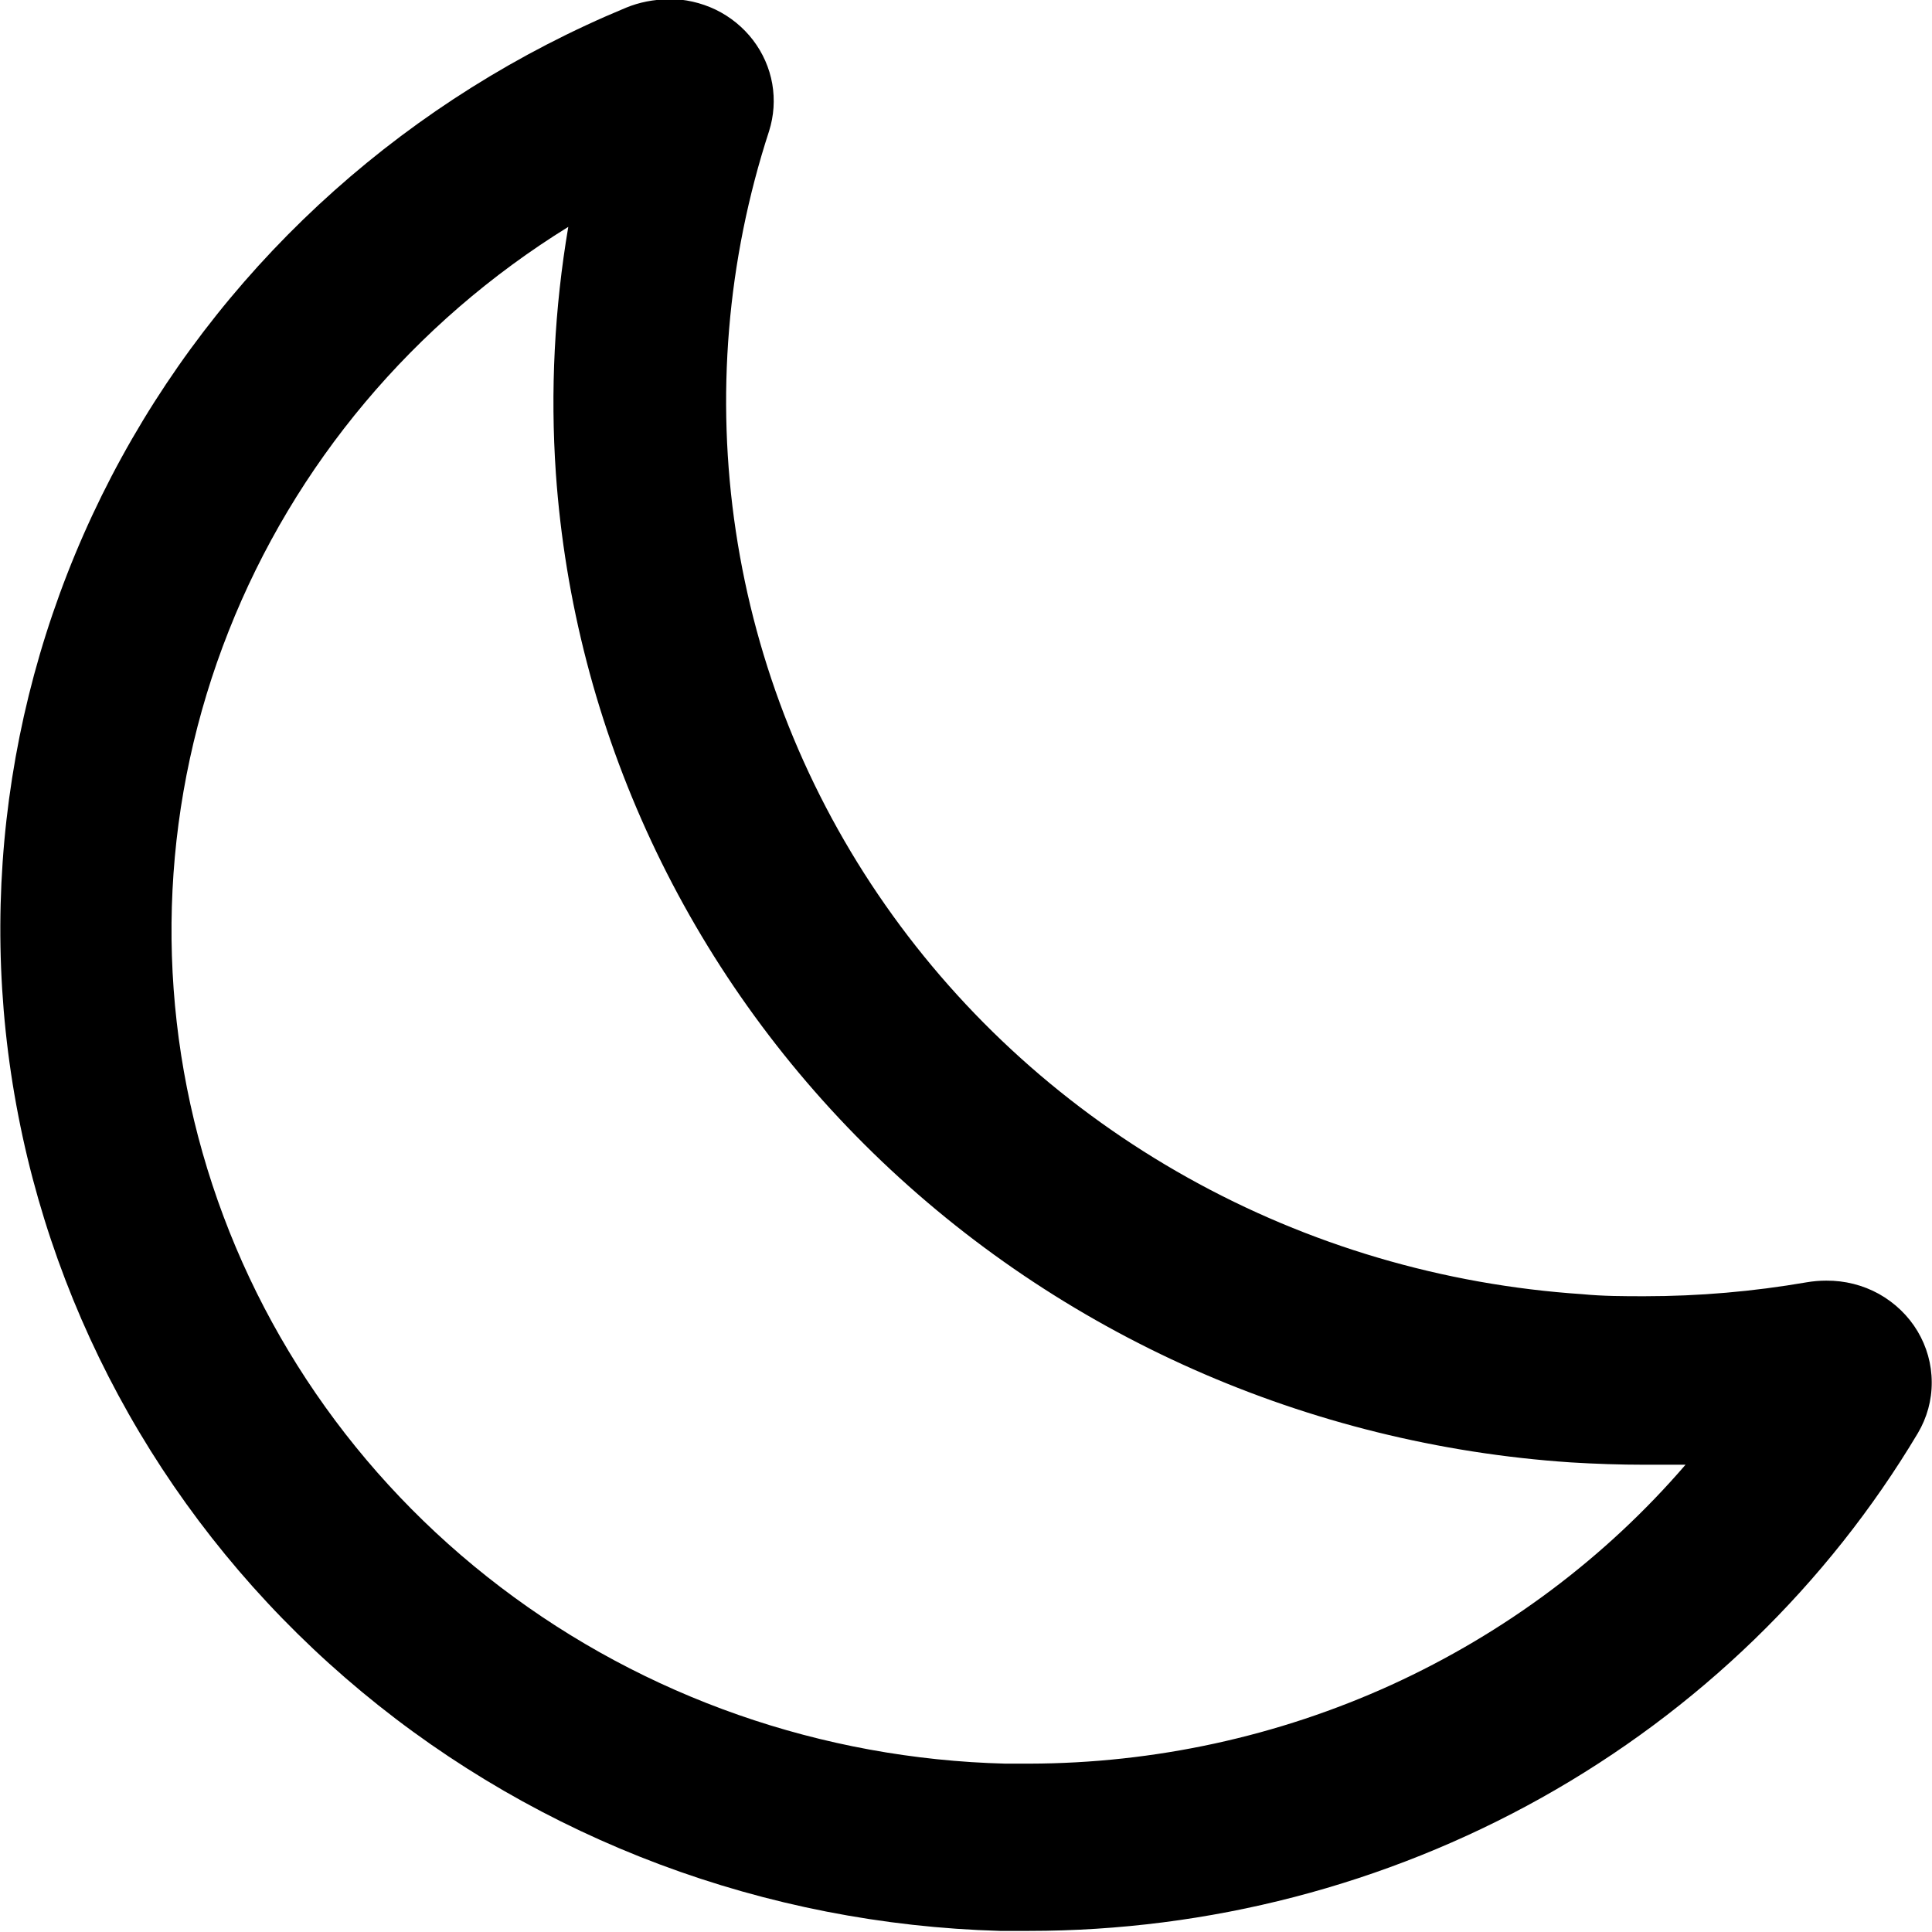 <svg width="14" height="14" viewBox="0 0 14 14" fill="none" xmlns="http://www.w3.org/2000/svg">
    <g clip-path="url(#clip0_91_681)">
        <path d="M4.118 1.644C4.018 2.234 3.987 2.833 4.028 3.43C4.158 5.288 4.975 7.037 6.327 8.355C7.679 9.672 9.474 10.469 11.382 10.597C11.56 10.608 11.74 10.614 11.918 10.614C12.017 10.614 12.116 10.614 12.214 10.614C11.632 11.29 10.904 11.834 10.083 12.209C9.262 12.583 8.366 12.778 7.46 12.78H7.285C5.956 12.746 4.674 12.298 3.627 11.501C2.579 10.704 1.823 9.601 1.468 8.354C1.113 7.106 1.179 5.781 1.657 4.573C2.134 3.365 2.996 2.338 4.118 1.644V1.644ZM4.842 -0.005C4.737 -0.004 4.633 0.016 4.536 0.056C2.972 0.705 1.682 1.855 0.881 3.315C0.08 4.776 -0.184 6.459 0.133 8.086C0.449 9.712 1.327 11.185 2.621 12.259C3.914 13.333 5.546 13.944 7.246 13.992C7.316 13.992 7.386 13.992 7.456 13.992C8.76 13.992 10.041 13.659 11.171 13.027C12.302 12.394 13.242 11.483 13.897 10.386C13.964 10.273 13.999 10.146 13.998 10.016C13.998 9.886 13.962 9.758 13.895 9.646C13.828 9.534 13.731 9.441 13.615 9.376C13.499 9.312 13.368 9.279 13.234 9.28C13.186 9.28 13.139 9.284 13.092 9.292C12.704 9.359 12.311 9.393 11.918 9.393C11.768 9.393 11.618 9.393 11.465 9.378C10.459 9.311 9.482 9.023 8.607 8.534C7.733 8.046 6.983 7.37 6.416 6.559C5.848 5.747 5.478 4.821 5.332 3.849C5.186 2.877 5.268 1.886 5.573 0.95C5.608 0.839 5.616 0.722 5.596 0.607C5.576 0.493 5.528 0.384 5.457 0.291C5.386 0.198 5.293 0.122 5.186 0.07C5.079 0.019 4.962 -0.008 4.842 -0.007V-0.005Z"
              fill="currentColor"/>
    </g>
    <defs>
        <clipPath id="clip0_91_681">
            <rect width="14" height="14" fill="currentColor"/>
        </clipPath>
    </defs>
</svg>
